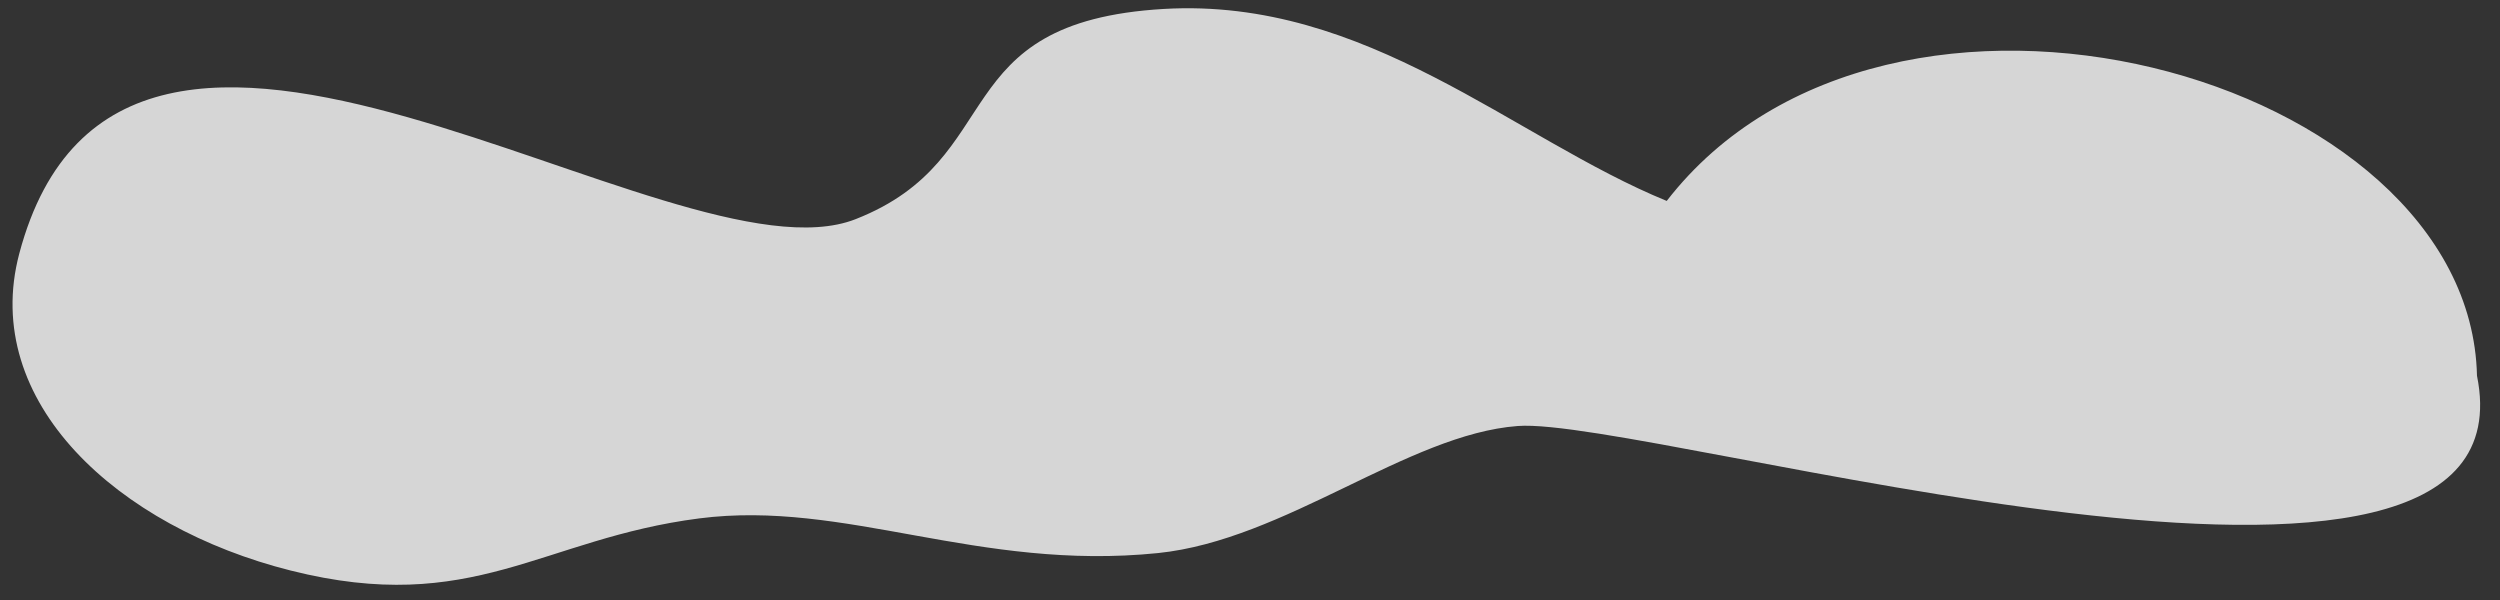 <svg xmlns="http://www.w3.org/2000/svg" xmlns:xlink="http://www.w3.org/1999/xlink" width="150" height="36" viewBox="0 0 150 36">
  <rect x="0" y="0" width="150" height="36" fill="#333333" stroke="none"/>
  <defs>
    <clipPath id="clip-cloud_3">
      <rect width="150" height="36"/>
    </clipPath>
  </defs>
  <g id="cloud_3" clip-path="url(#clip-cloud_3)">
    <path id="다운로드_2_" data-name="다운로드 (2)" d="M147.455,26.1c.553-18.11-33.805-29.486-48-13.017C90.5,8.863,82.121-.067,69.931,0,56.655.084,60.251,8.478,50.8,11.627,39.615,15.363,8-11.961.575,11.074-2.233,19.82,5.617,27.761,15.851,30.91c10.764,3.317,15.126-1.122,24.636-1.843,8.808-.67,16.53,4.054,27.38,3.518,7.659-.385,15.339-6.333,21.955-6.484C97.694,25.918,150.242,44.816,147.455,26.1Z" transform="translate(0 4.196) rotate(-3)" fill="#fff" opacity="0.8"/>
  </g>
</svg>
